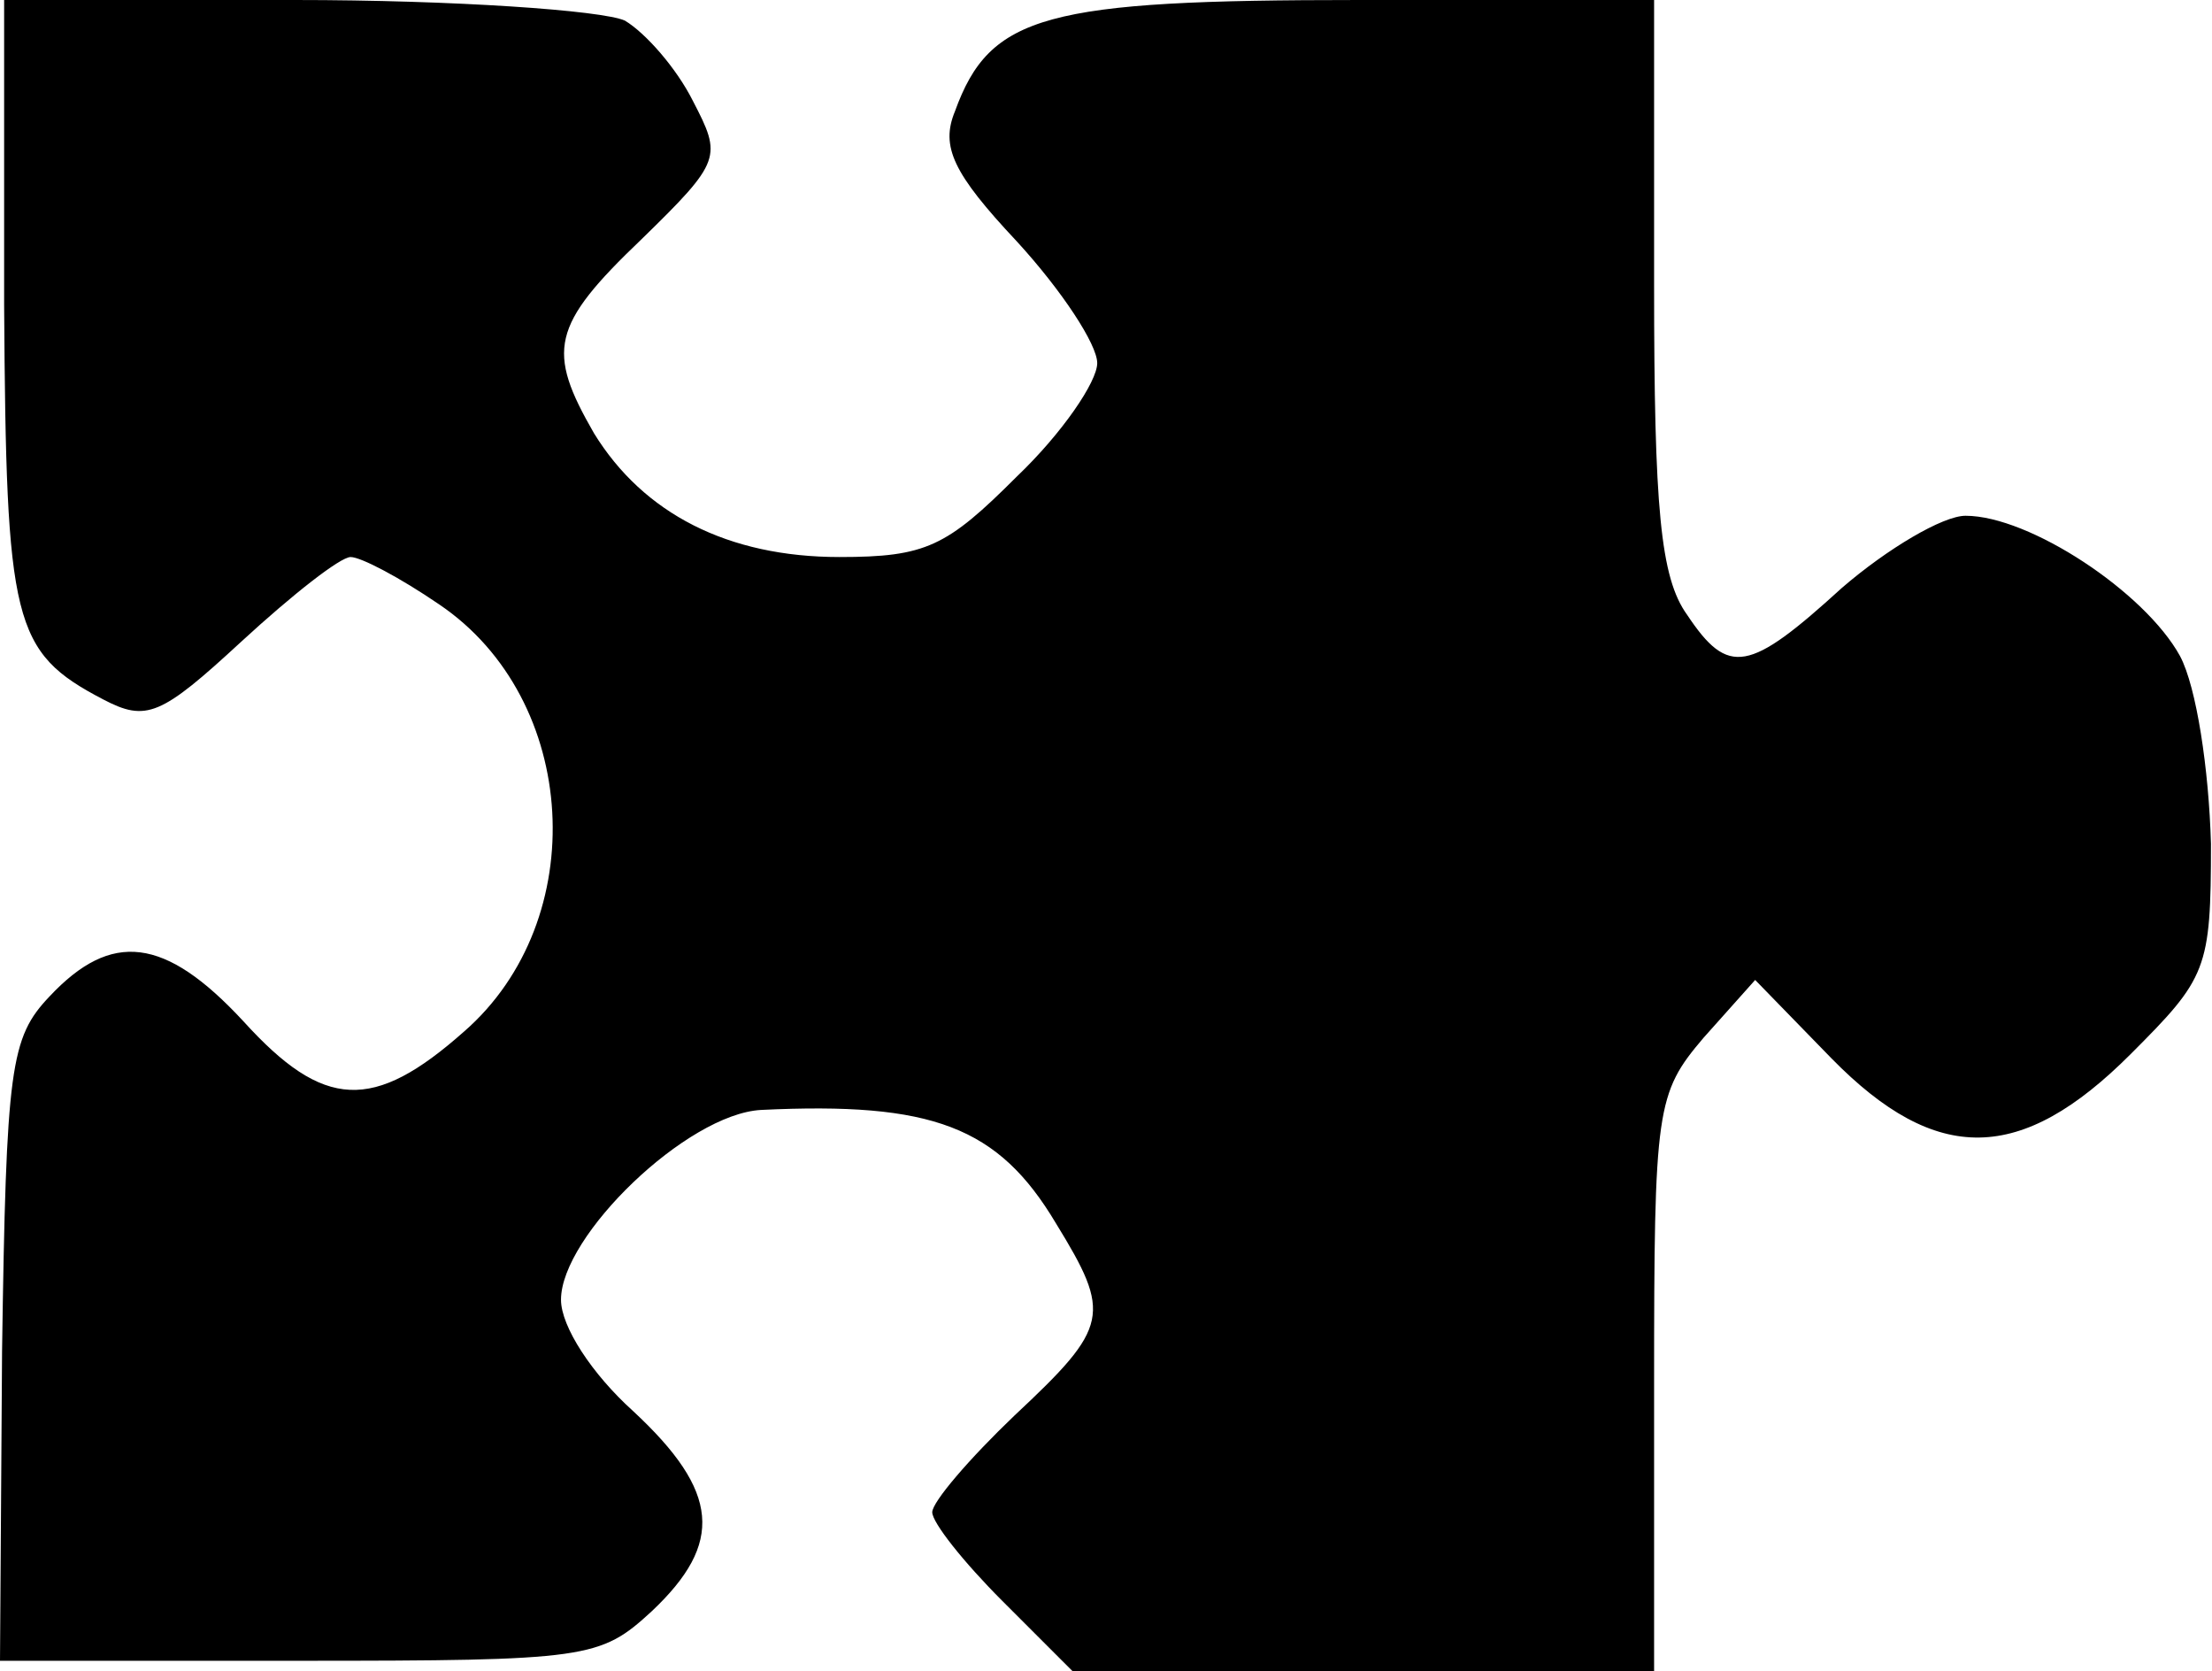 <svg width="143" height="108" viewBox="0 0 143 108" fill="none" xmlns="http://www.w3.org/2000/svg">
<path d="M140.933 42.4C138.667 38.267 131.2 33.333 127.067 33.333C125.6 33.333 122 35.467 119.067 38C113.067 43.467 111.733 43.733 109.067 39.733C107.333 37.333 106.933 32.8 106.933 18.4V0L87.867 0C67.6 0 64 0.933 61.733 7.2C60.8 9.467 61.6 11.2 65.733 15.6C68.667 18.8 70.933 22.267 70.933 23.467C70.933 24.667 68.667 28 65.733 30.8C61.2 35.333 59.867 36 54.267 36C47.067 36 41.6 33.2 38.4 28C35.333 22.667 35.6 21.067 41.467 15.467C46.667 10.4 46.667 10.133 44.8 6.533C43.733 4.4 41.733 2.133 40.4 1.333C38.933 0.667 29.333 0 19.067 0L0.267 0L0.267 19.733C0.4 40.267 0.8 42.133 6.667 45.2C9.467 46.667 10.4 46.267 15.6 41.467C18.933 38.4 22 36 22.667 36C23.333 36 25.867 37.333 28.4 39.067C37.467 45.2 38.267 59.467 30 66.667C24.133 71.867 20.933 71.733 15.733 66C10.667 60.533 7.2 60.133 3.2 64.4C0.667 67.067 0.4 68.933 0.133 87.333L0 107.333H19.333C38 107.333 38.8 107.2 42.133 104.133C46.8 99.733 46.533 96.4 40.933 91.2C38.267 88.8 36.267 85.733 36.267 84C36.267 79.867 44.4 72 49.2 71.733C60.267 71.2 64.533 72.8 68.267 79.067C71.867 84.933 71.733 85.733 65.6 91.467C62.667 94.267 60.267 97.067 60.267 97.733C60.267 98.4 62.267 100.933 64.8 103.467L69.333 108H88.133H106.933V89.467C106.933 71.6 107.067 70.667 110.133 67.067L113.467 63.333L118.4 68.4C125.2 75.333 130.667 75.2 137.733 68.133C142.667 63.2 142.933 62.667 142.933 54.533C142.8 49.733 142 44.4 140.933 42.4Z" fill="black"/>
</svg>

